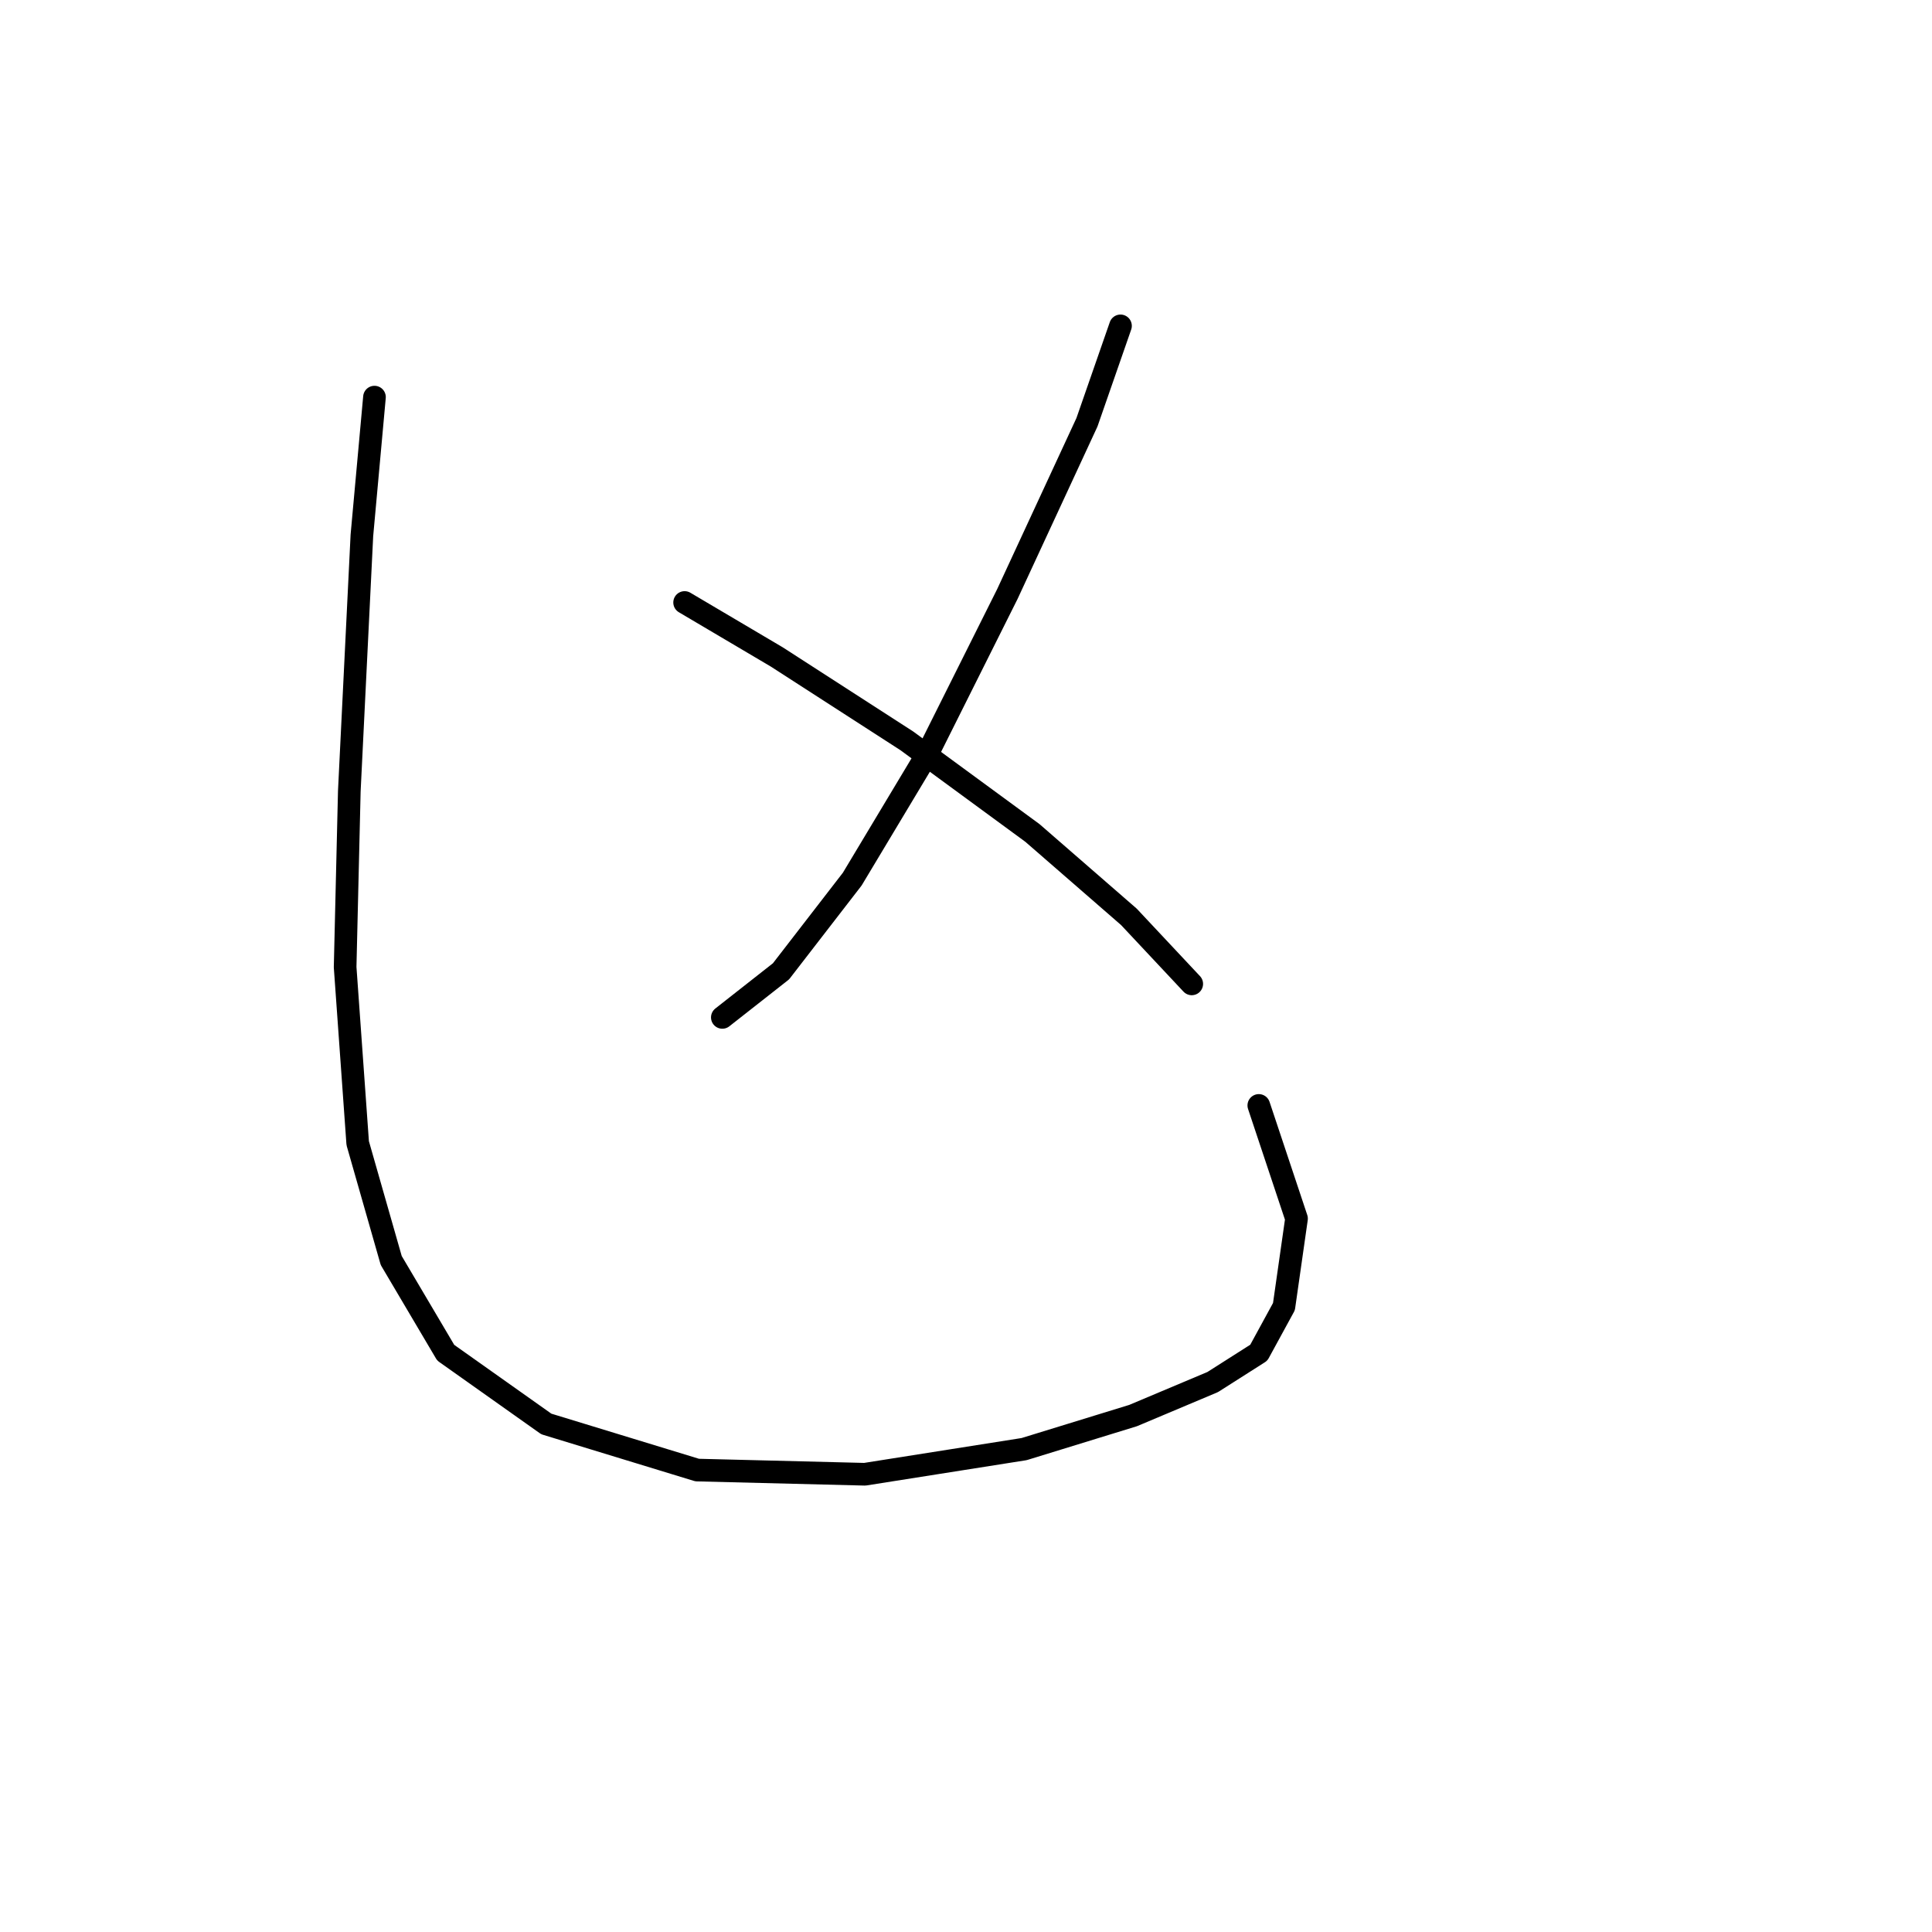 <?xml version="1.0" standalone="no"?>
    <svg width="256" height="256" xmlns="http://www.w3.org/2000/svg" version="1.1">
    <polyline stroke="black" stroke-width="3" stroke-linecap="round" fill="transparent" stroke-linejoin="round" points="148.471 43.179 144.028 55.952 133.477 78.722 122.925 99.825 112.929 116.486 103.488 128.704 95.713 134.812 95.713 134.812 " />
        <polyline stroke="black" stroke-width="3" stroke-linecap="round" fill="transparent" stroke-linejoin="round" points="90.715 79.833 102.932 87.052 120.148 98.159 136.809 110.377 149.582 121.484 157.912 130.37 157.912 130.37 " />
        <polyline stroke="black" stroke-width="3" stroke-linecap="round" fill="transparent" stroke-linejoin="round" points="49.619 52.62 47.952 70.947 46.286 104.823 45.731 128.148 47.397 151.473 51.84 167.023 59.06 179.241 72.388 188.682 92.381 194.791 114.595 195.346 135.698 192.014 150.137 187.571 160.689 183.128 166.798 179.241 170.13 173.132 171.796 161.469 166.798 146.475 166.798 146.475 " />
        </svg>